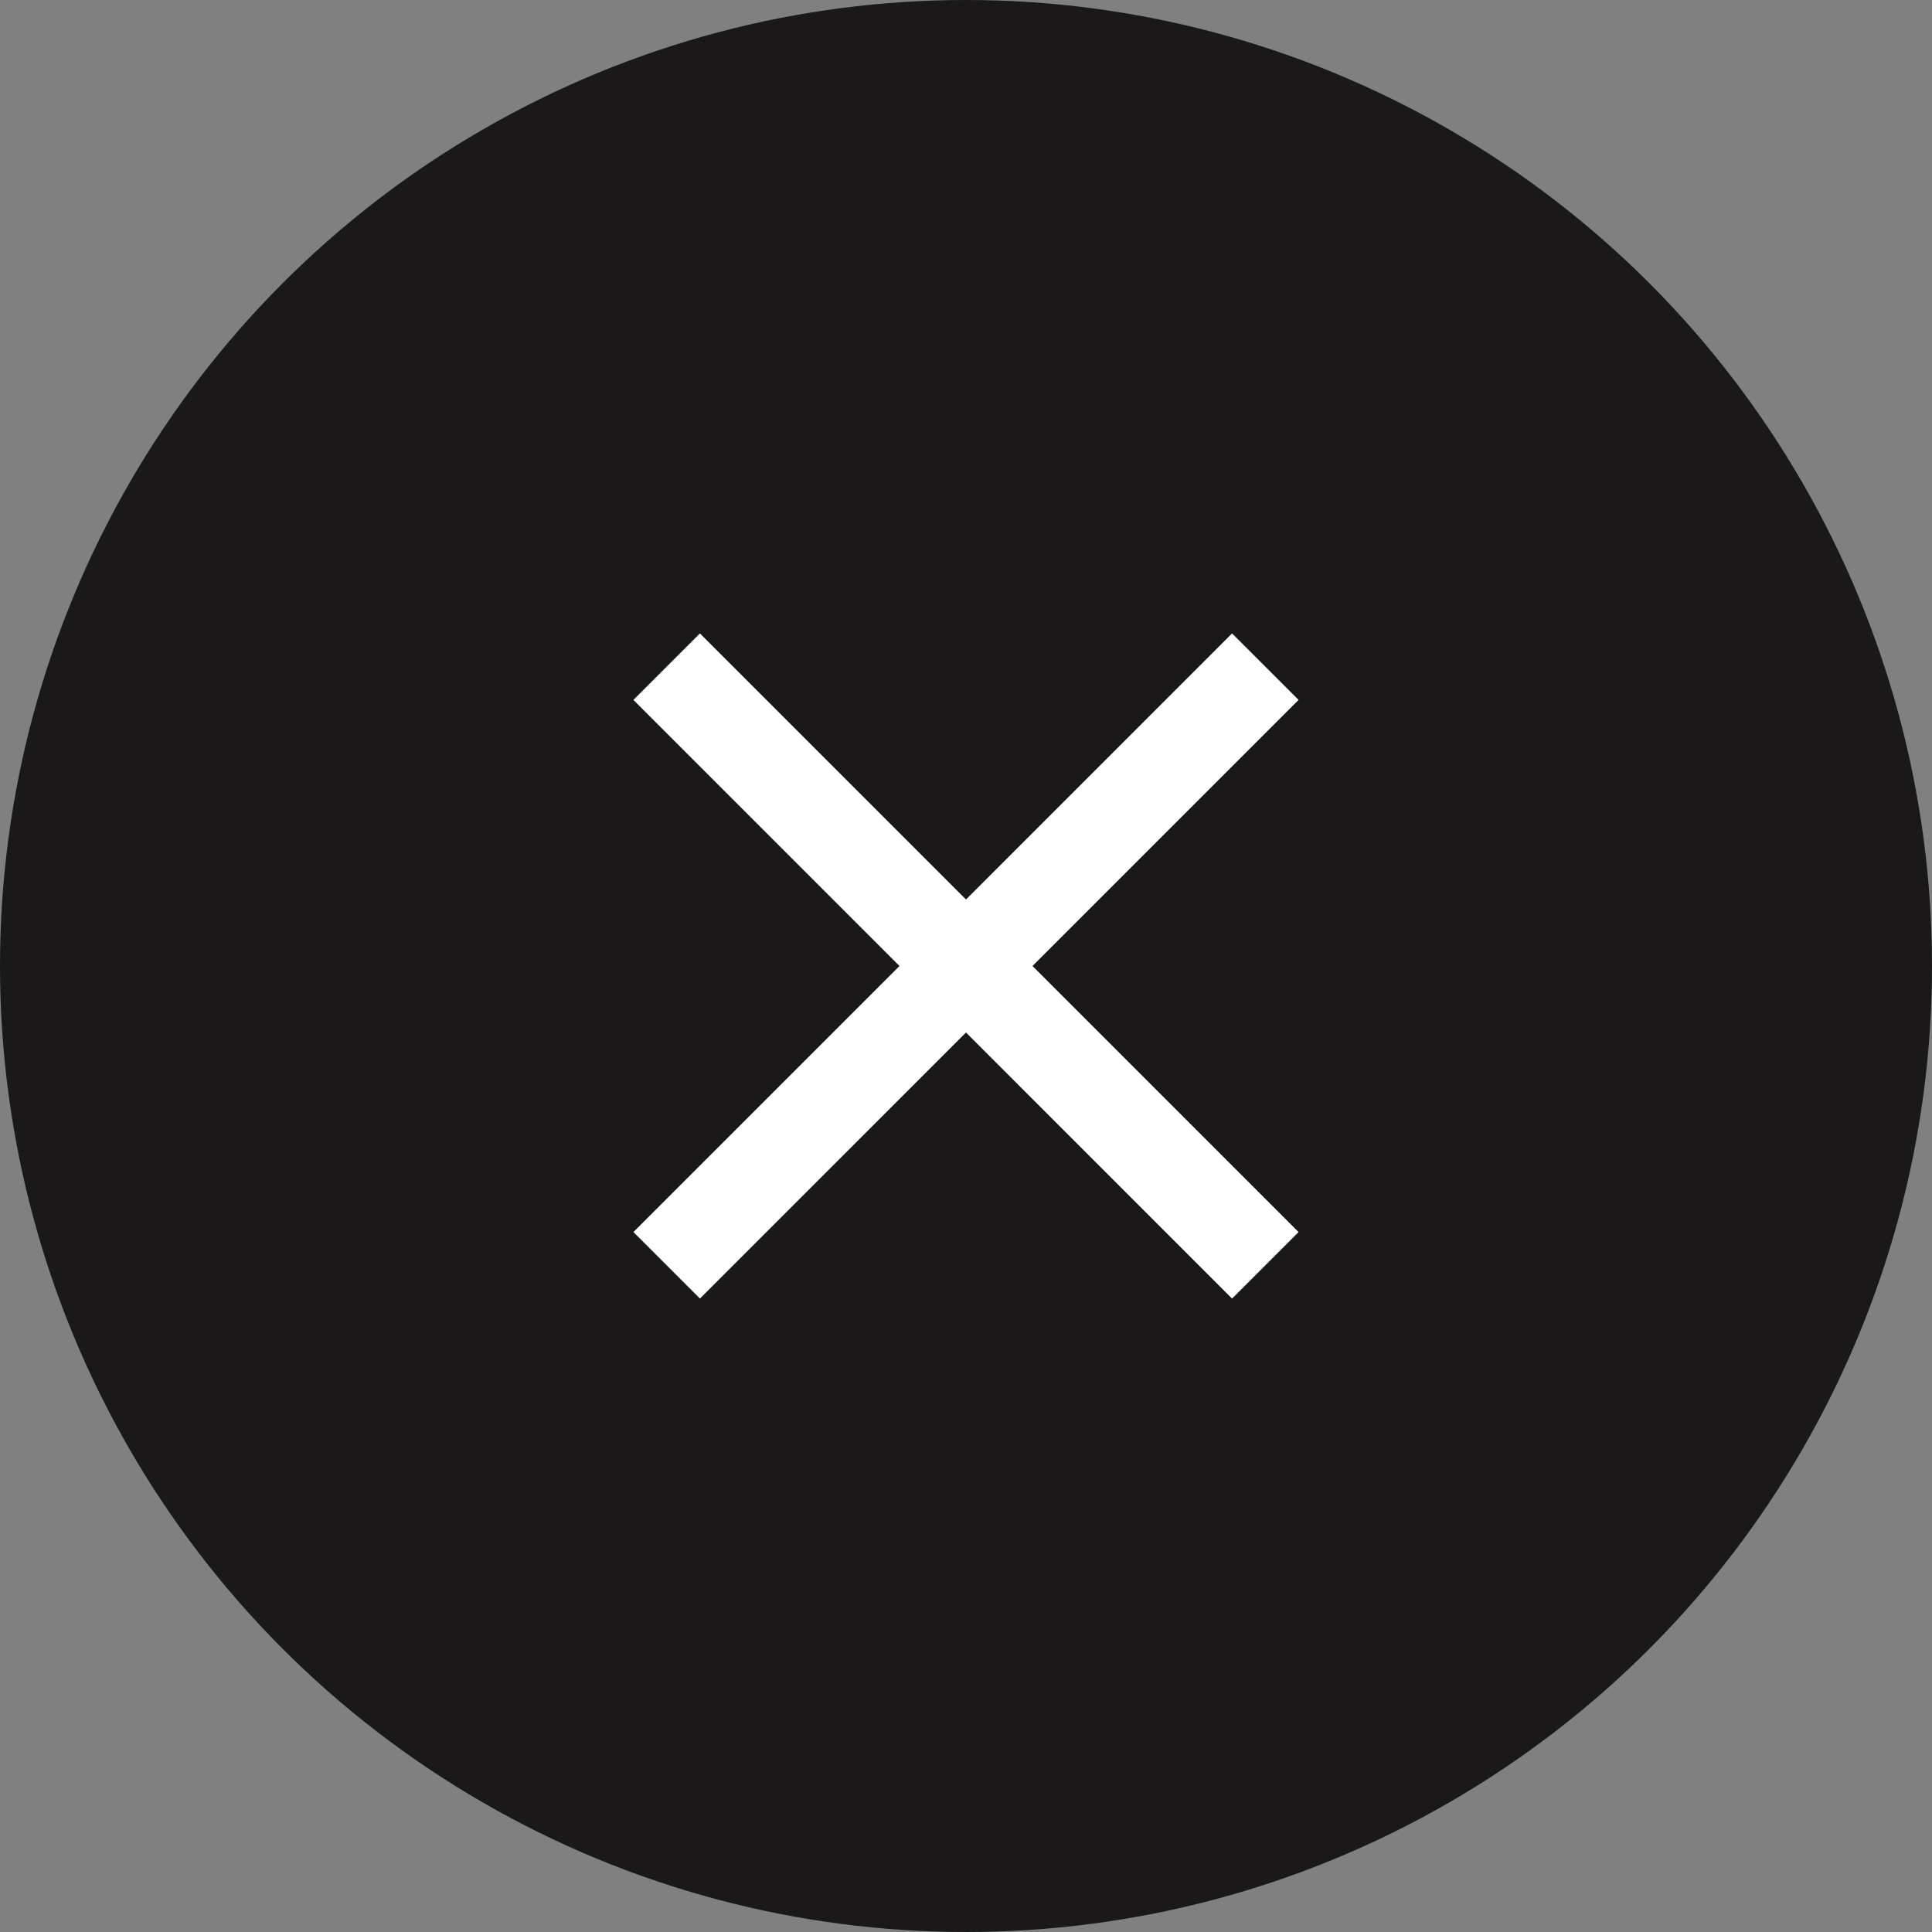 <svg xmlns="http://www.w3.org/2000/svg" width="73" height="73" viewBox="0 0 73 73">
  <rect x="0" y="0" width="73" height="73" fill="#808080" stroke="none"/>
  <g id="icon" transform="translate(-137.095 -173.095)">
    <circle id="Ellipse_17" data-name="Ellipse 17" cx="36.5" cy="36.5" r="36.5" transform="translate(137.095 173.095)" fill="#1a1818"/>
    <g id="close-button" transform="translate(161.028 197.028)">
      <g id="close">
        <path id="Path_28016" data-name="Path 28016" d="M25.134,2.513,22.62,0,12.567,10.054,2.513,0,0,2.513,10.054,12.567,0,22.62l2.513,2.513L12.567,15.08,22.62,25.134l2.513-2.513L15.08,12.567Z" fill="#fff"/>
      </g>
    </g>
  </g>
</svg>
